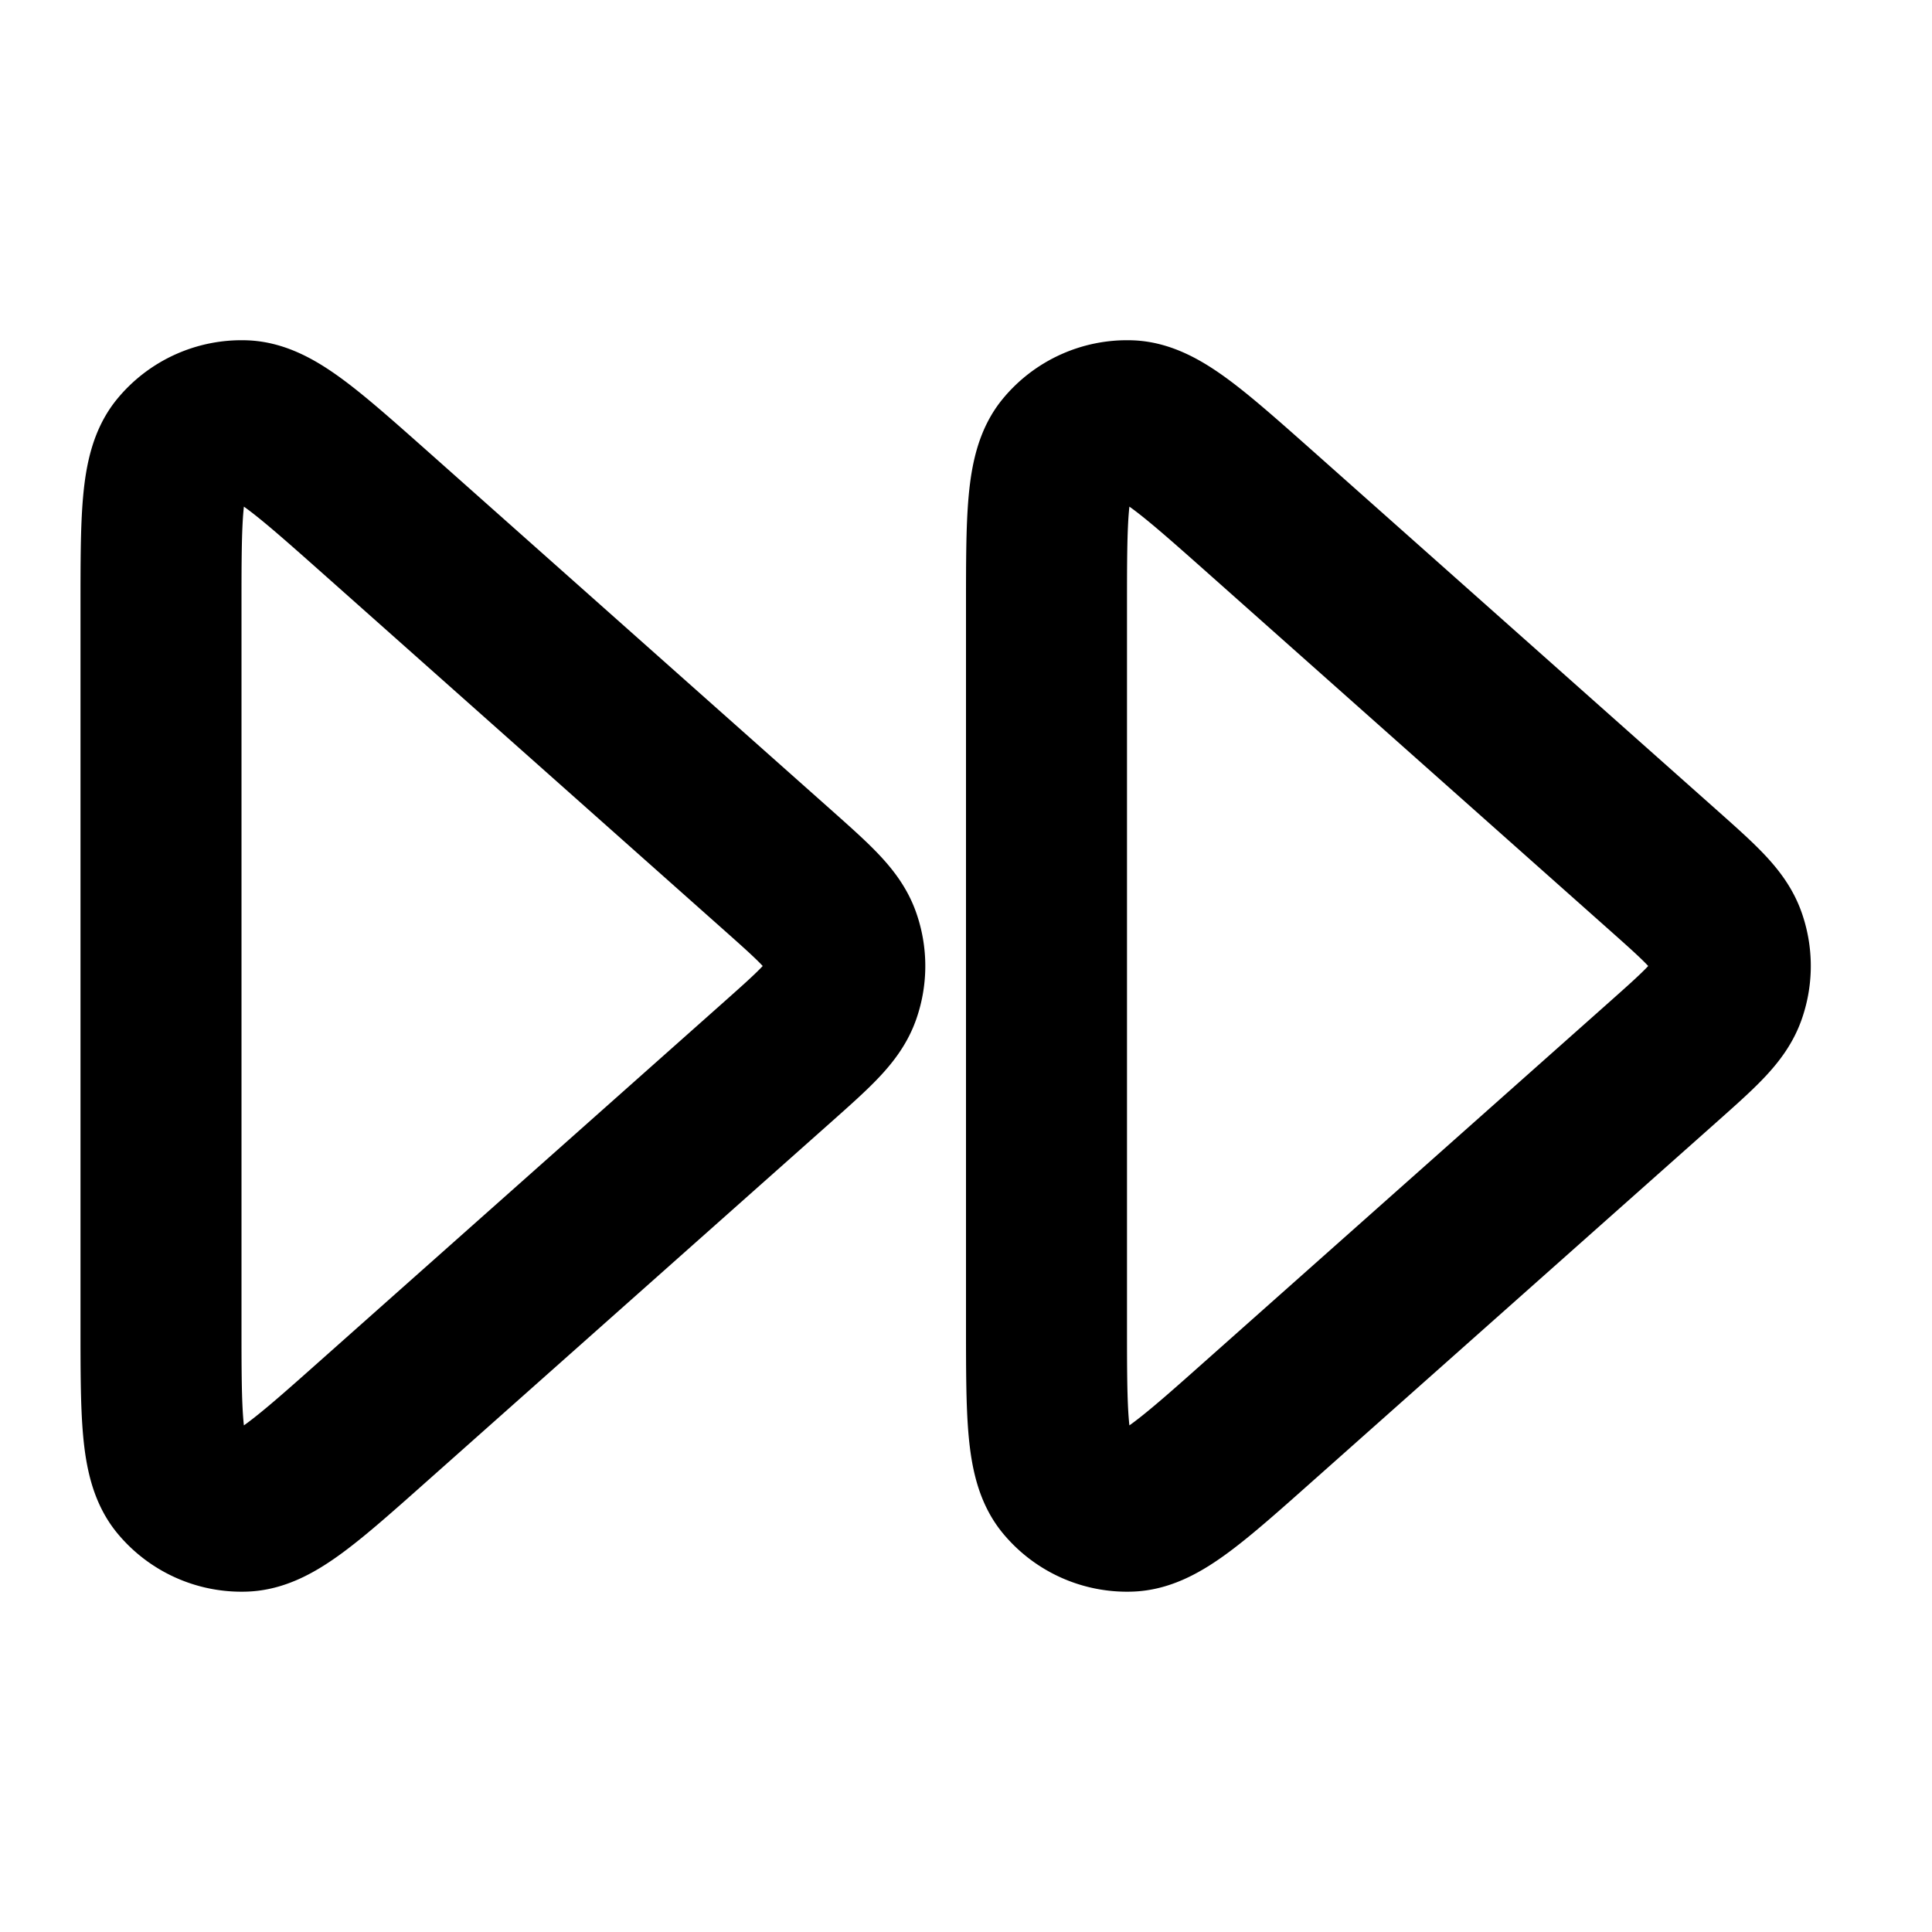 <svg xmlns="http://www.w3.org/2000/svg" fill="none" viewBox="0 0 24 24" stroke="currentColor"><path stroke="currentColor" stroke-linecap="round" stroke-linejoin="round" stroke-width="2" d="M13 16.437c0 1.13 0 1.695.228 1.972a1 1 0 0 0 .81.363c.358-.013.78-.388 1.625-1.14l4.992-4.436c.465-.414.698-.62.783-.865a1 1 0 0 0 0-.662c-.085-.245-.318-.451-.783-.865l-4.992-4.437c-.845-.75-1.267-1.126-1.626-1.14a1 1 0 0 0-.809.364C13 5.868 13 6.433 13 7.563zM2 16.437c0 1.13 0 1.695.228 1.972a1 1 0 0 0 .81.363c.358-.013.78-.388 1.625-1.14l4.992-4.436c.465-.414.698-.62.783-.865a1 1 0 0 0 0-.662c-.085-.245-.318-.451-.783-.865L4.663 6.367c-.845-.75-1.267-1.126-1.626-1.14a1 1 0 0 0-.809.364C2 5.868 2 6.433 2 7.563z"/></svg>